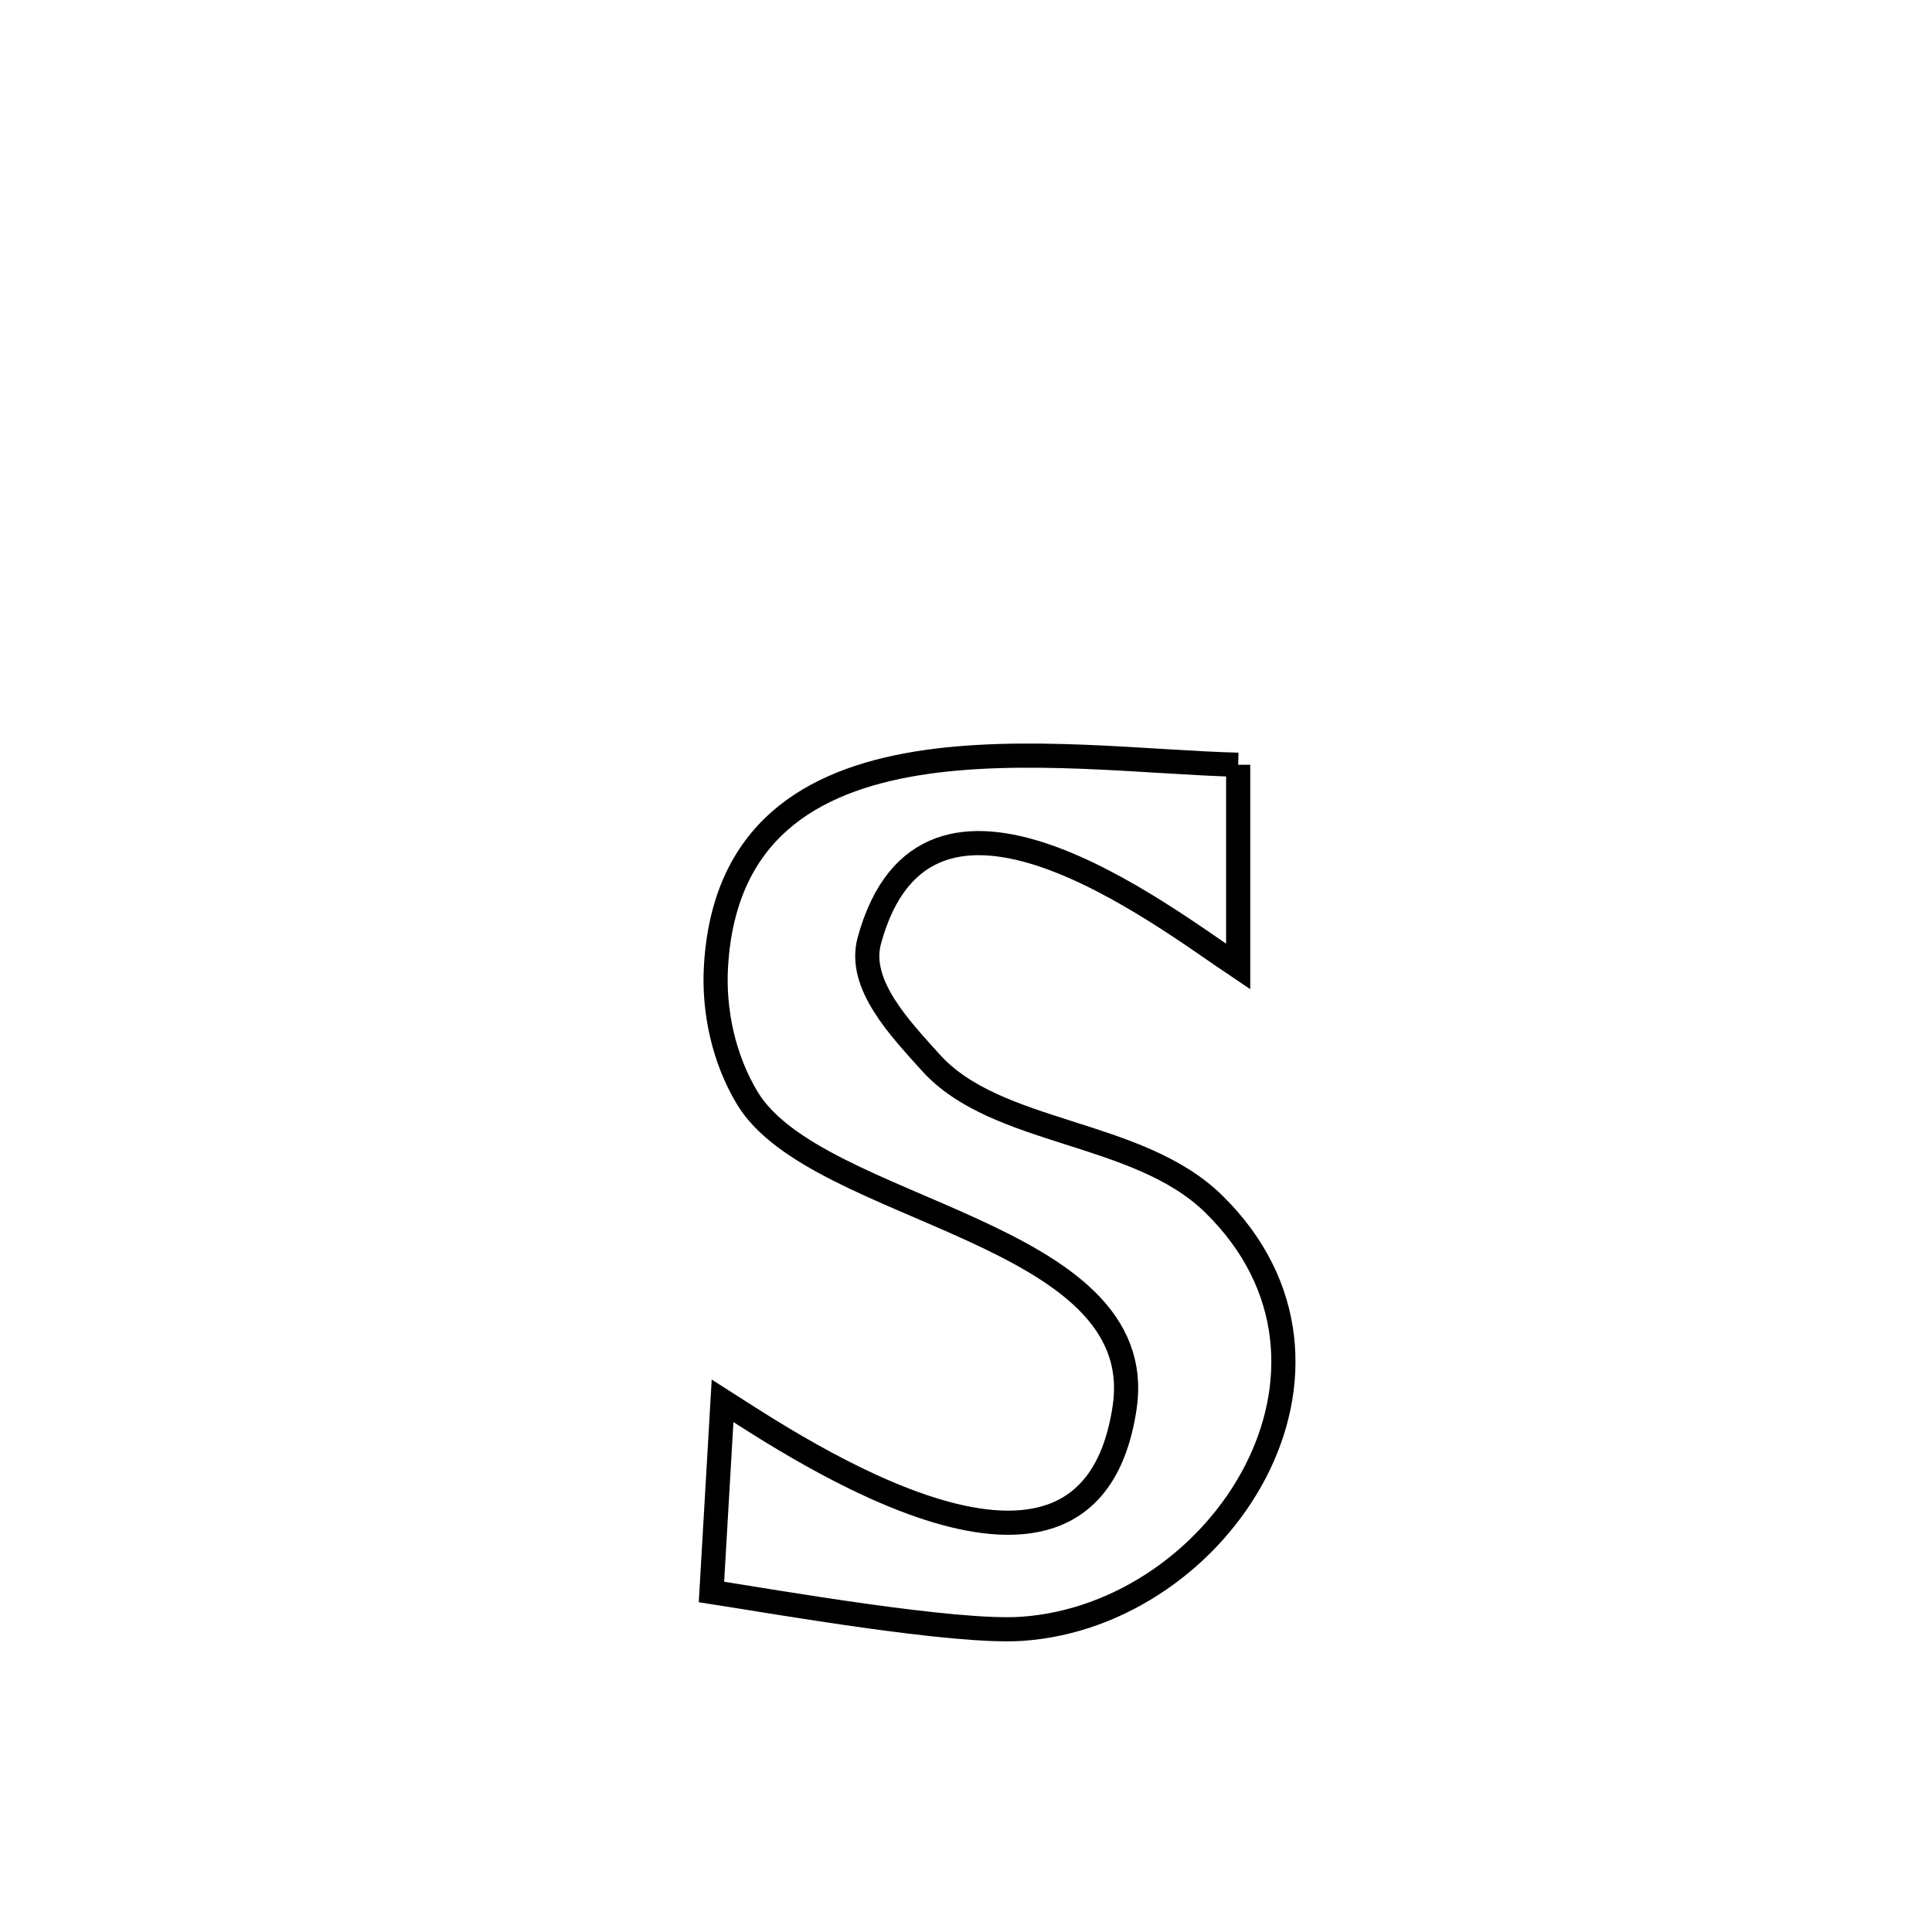 <svg xmlns="http://www.w3.org/2000/svg" viewBox="0.0 0.0 24.0 24.0" height="200px" width="200px"><path fill="none" stroke="black" stroke-width=".3" stroke-opacity="1.0"  filling="0" d="M15.381 9.5 L15.381 9.5 C15.381 10.336 15.381 11.171 15.381 12.007 L15.381 12.007 C14.423 11.366 11.506 9.095 10.799 11.685 C10.651 12.228 11.182 12.776 11.558 13.195 C12.375 14.108 14.129 14.028 15.076 14.955 C17.144 16.98 15.177 20.066 12.691 20.234 C11.855 20.29 9.621 19.897 8.838 19.776 L8.838 19.776 C8.884 18.984 8.93 18.193 8.976 17.401 L8.976 17.401 C9.87 17.97 13.526 20.454 13.97 17.488 C14.301 15.281 10.145 15.075 9.283 13.64 C8.991 13.156 8.859 12.554 8.895 11.99 C8.998 10.336 10.068 9.7 11.388 9.484 C12.708 9.269 14.278 9.473 15.381 9.5 L15.381 9.5"></path></svg>